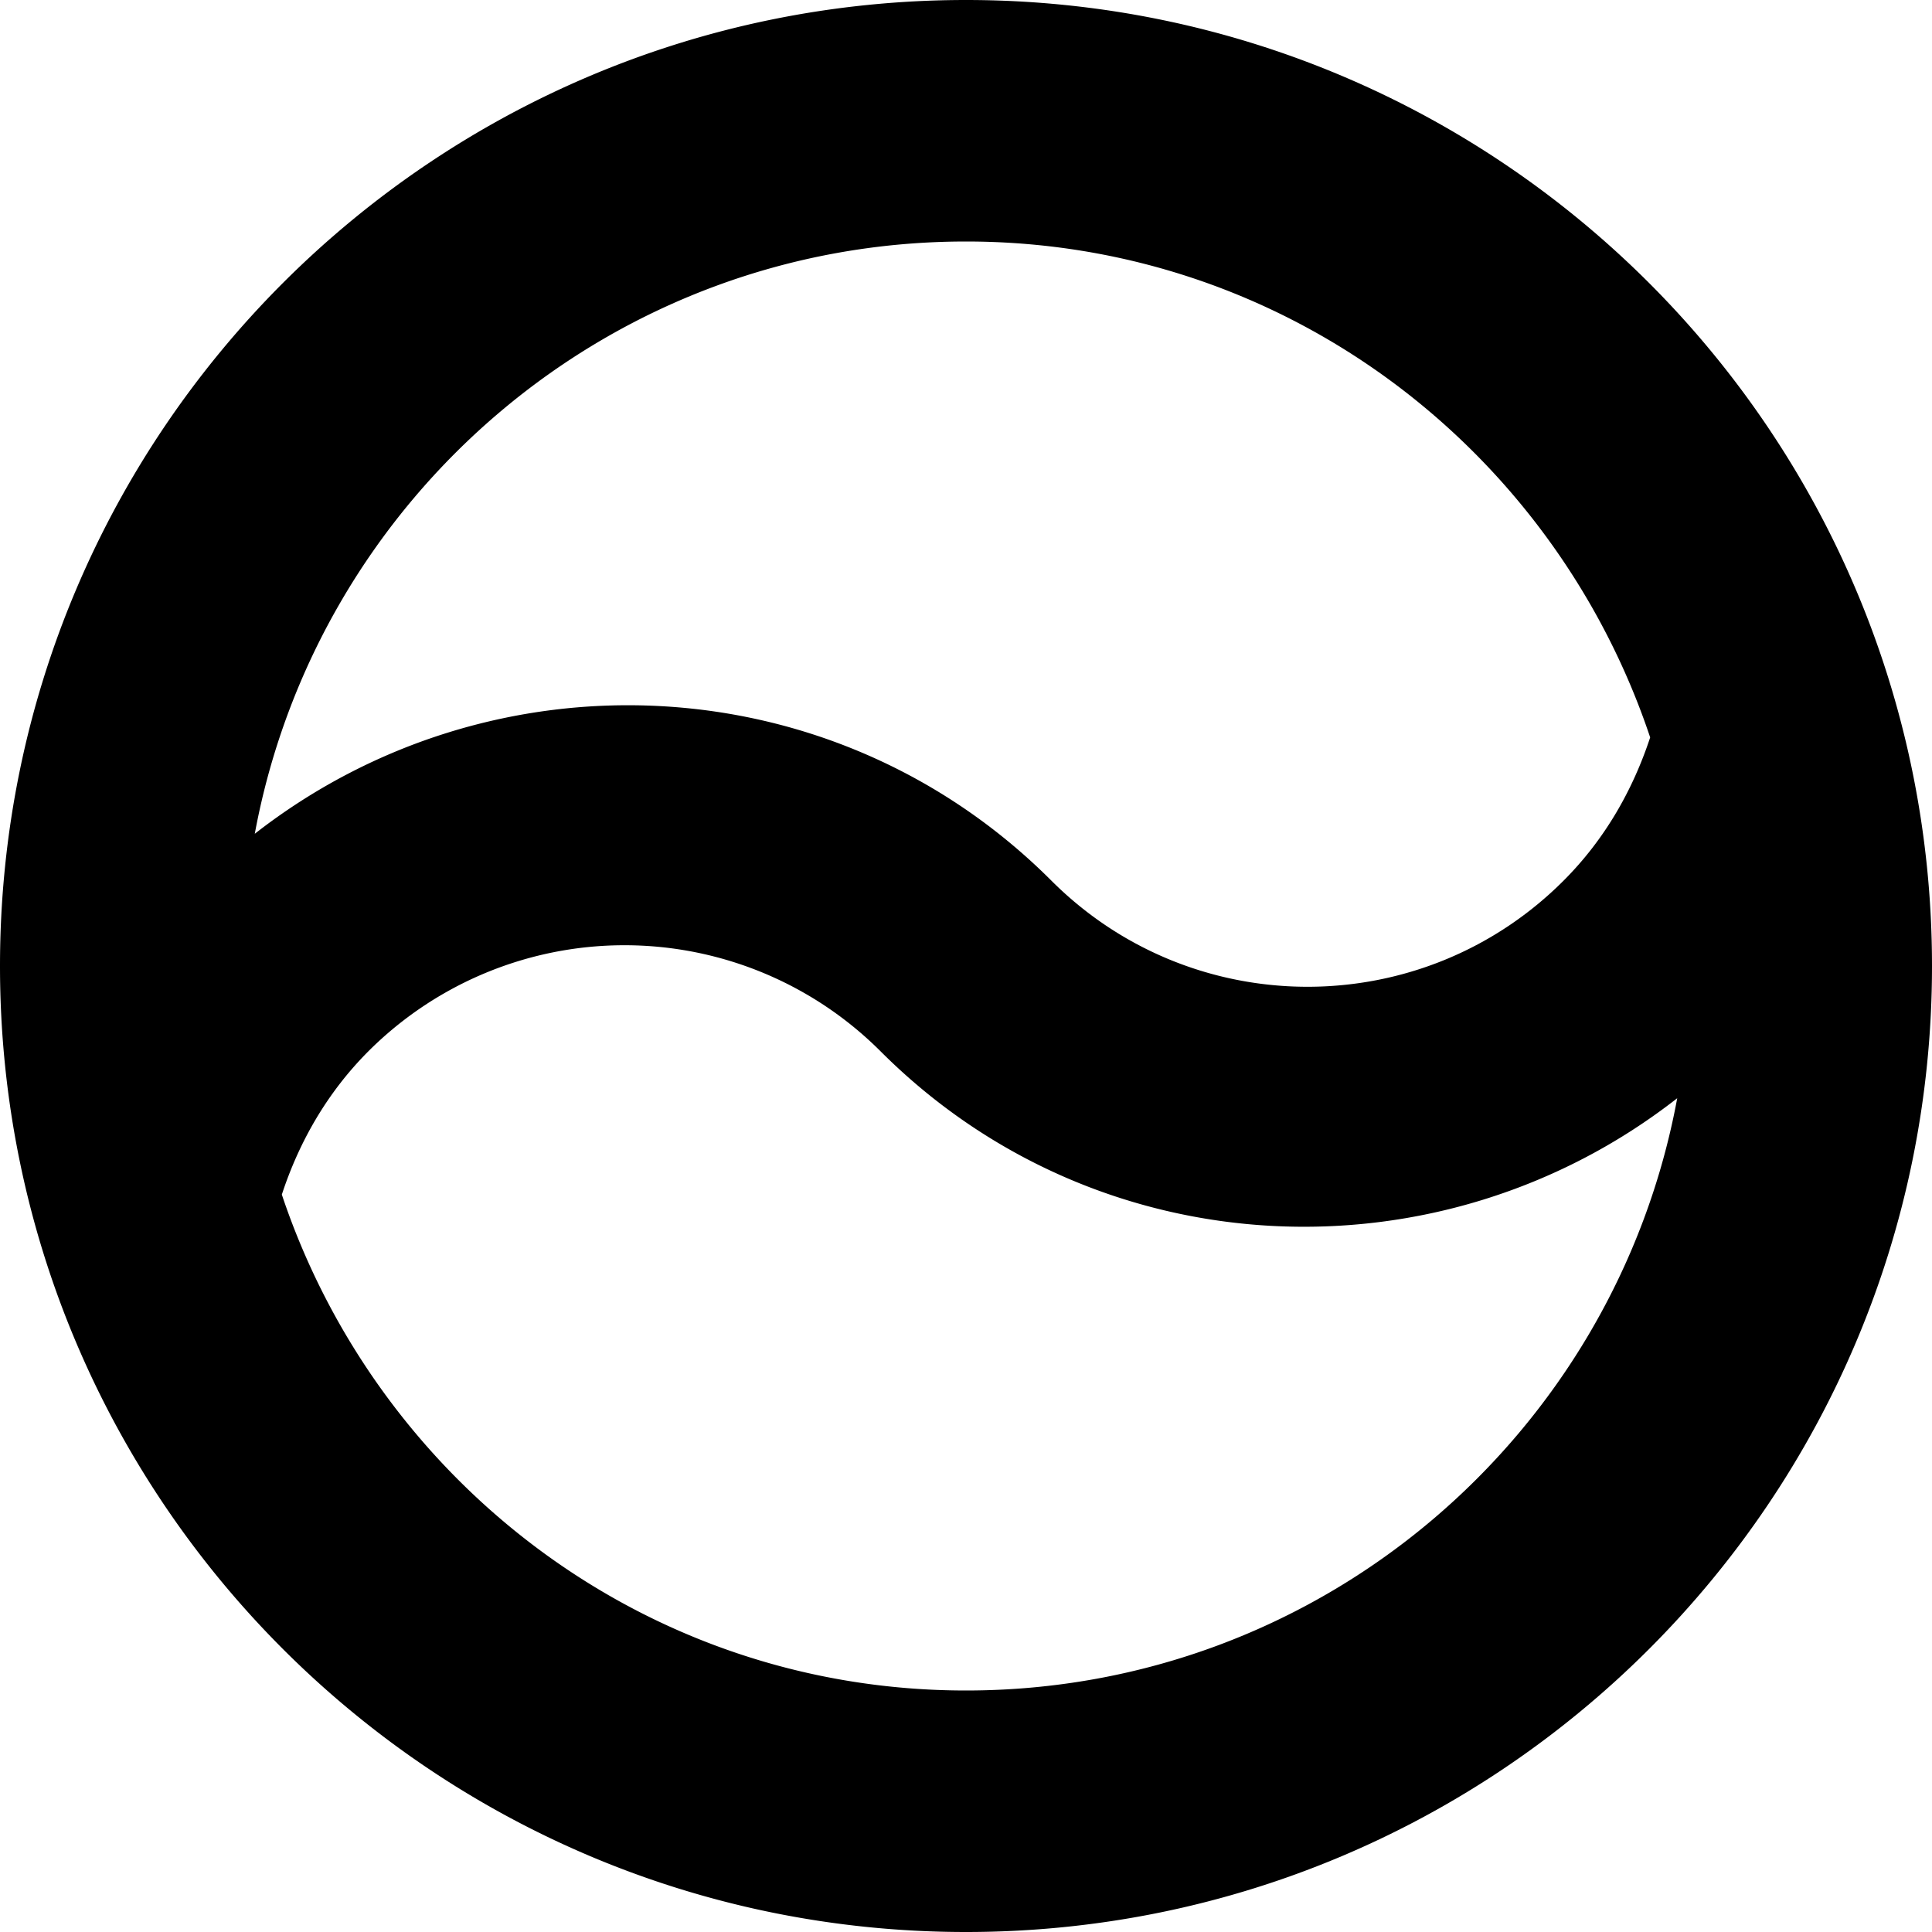 <?xml version="1.0" standalone="no"?><!DOCTYPE svg PUBLIC "-//W3C//DTD SVG 1.1//EN" "http://www.w3.org/Graphics/SVG/1.1/DTD/svg11.dtd"><svg t="1681304153046" class="icon" viewBox="0 0 1024 1024" version="1.1" xmlns="http://www.w3.org/2000/svg" p-id="4169" xmlns:xlink="http://www.w3.org/1999/xlink" width="16" height="16"><path d="M512 1024C229.248 1024 0 794.752 0 512S229.248 0 512 0s512 229.248 512 512-229.248 512-512 512z m0-128c188.096 0 343.936-135.424 376.96-313.92-125.568 98.048-306.688 90.688-422.208-24.832a191.979 191.979 0 0 0-271.552 0c-21.952 22.016-36.736 48.192-45.824 75.904C200.32 785.472 342.528 896 512 896z m0-768C323.904 128 168.064 263.424 135.04 441.92c125.568-98.048 306.688-90.688 422.208 24.832 75.008 75.008 196.544 75.008 271.488 0 22.016-22.016 36.736-48.192 45.888-75.904C823.68 238.592 681.472 128 512 128z" p-id="4170"></path></svg>